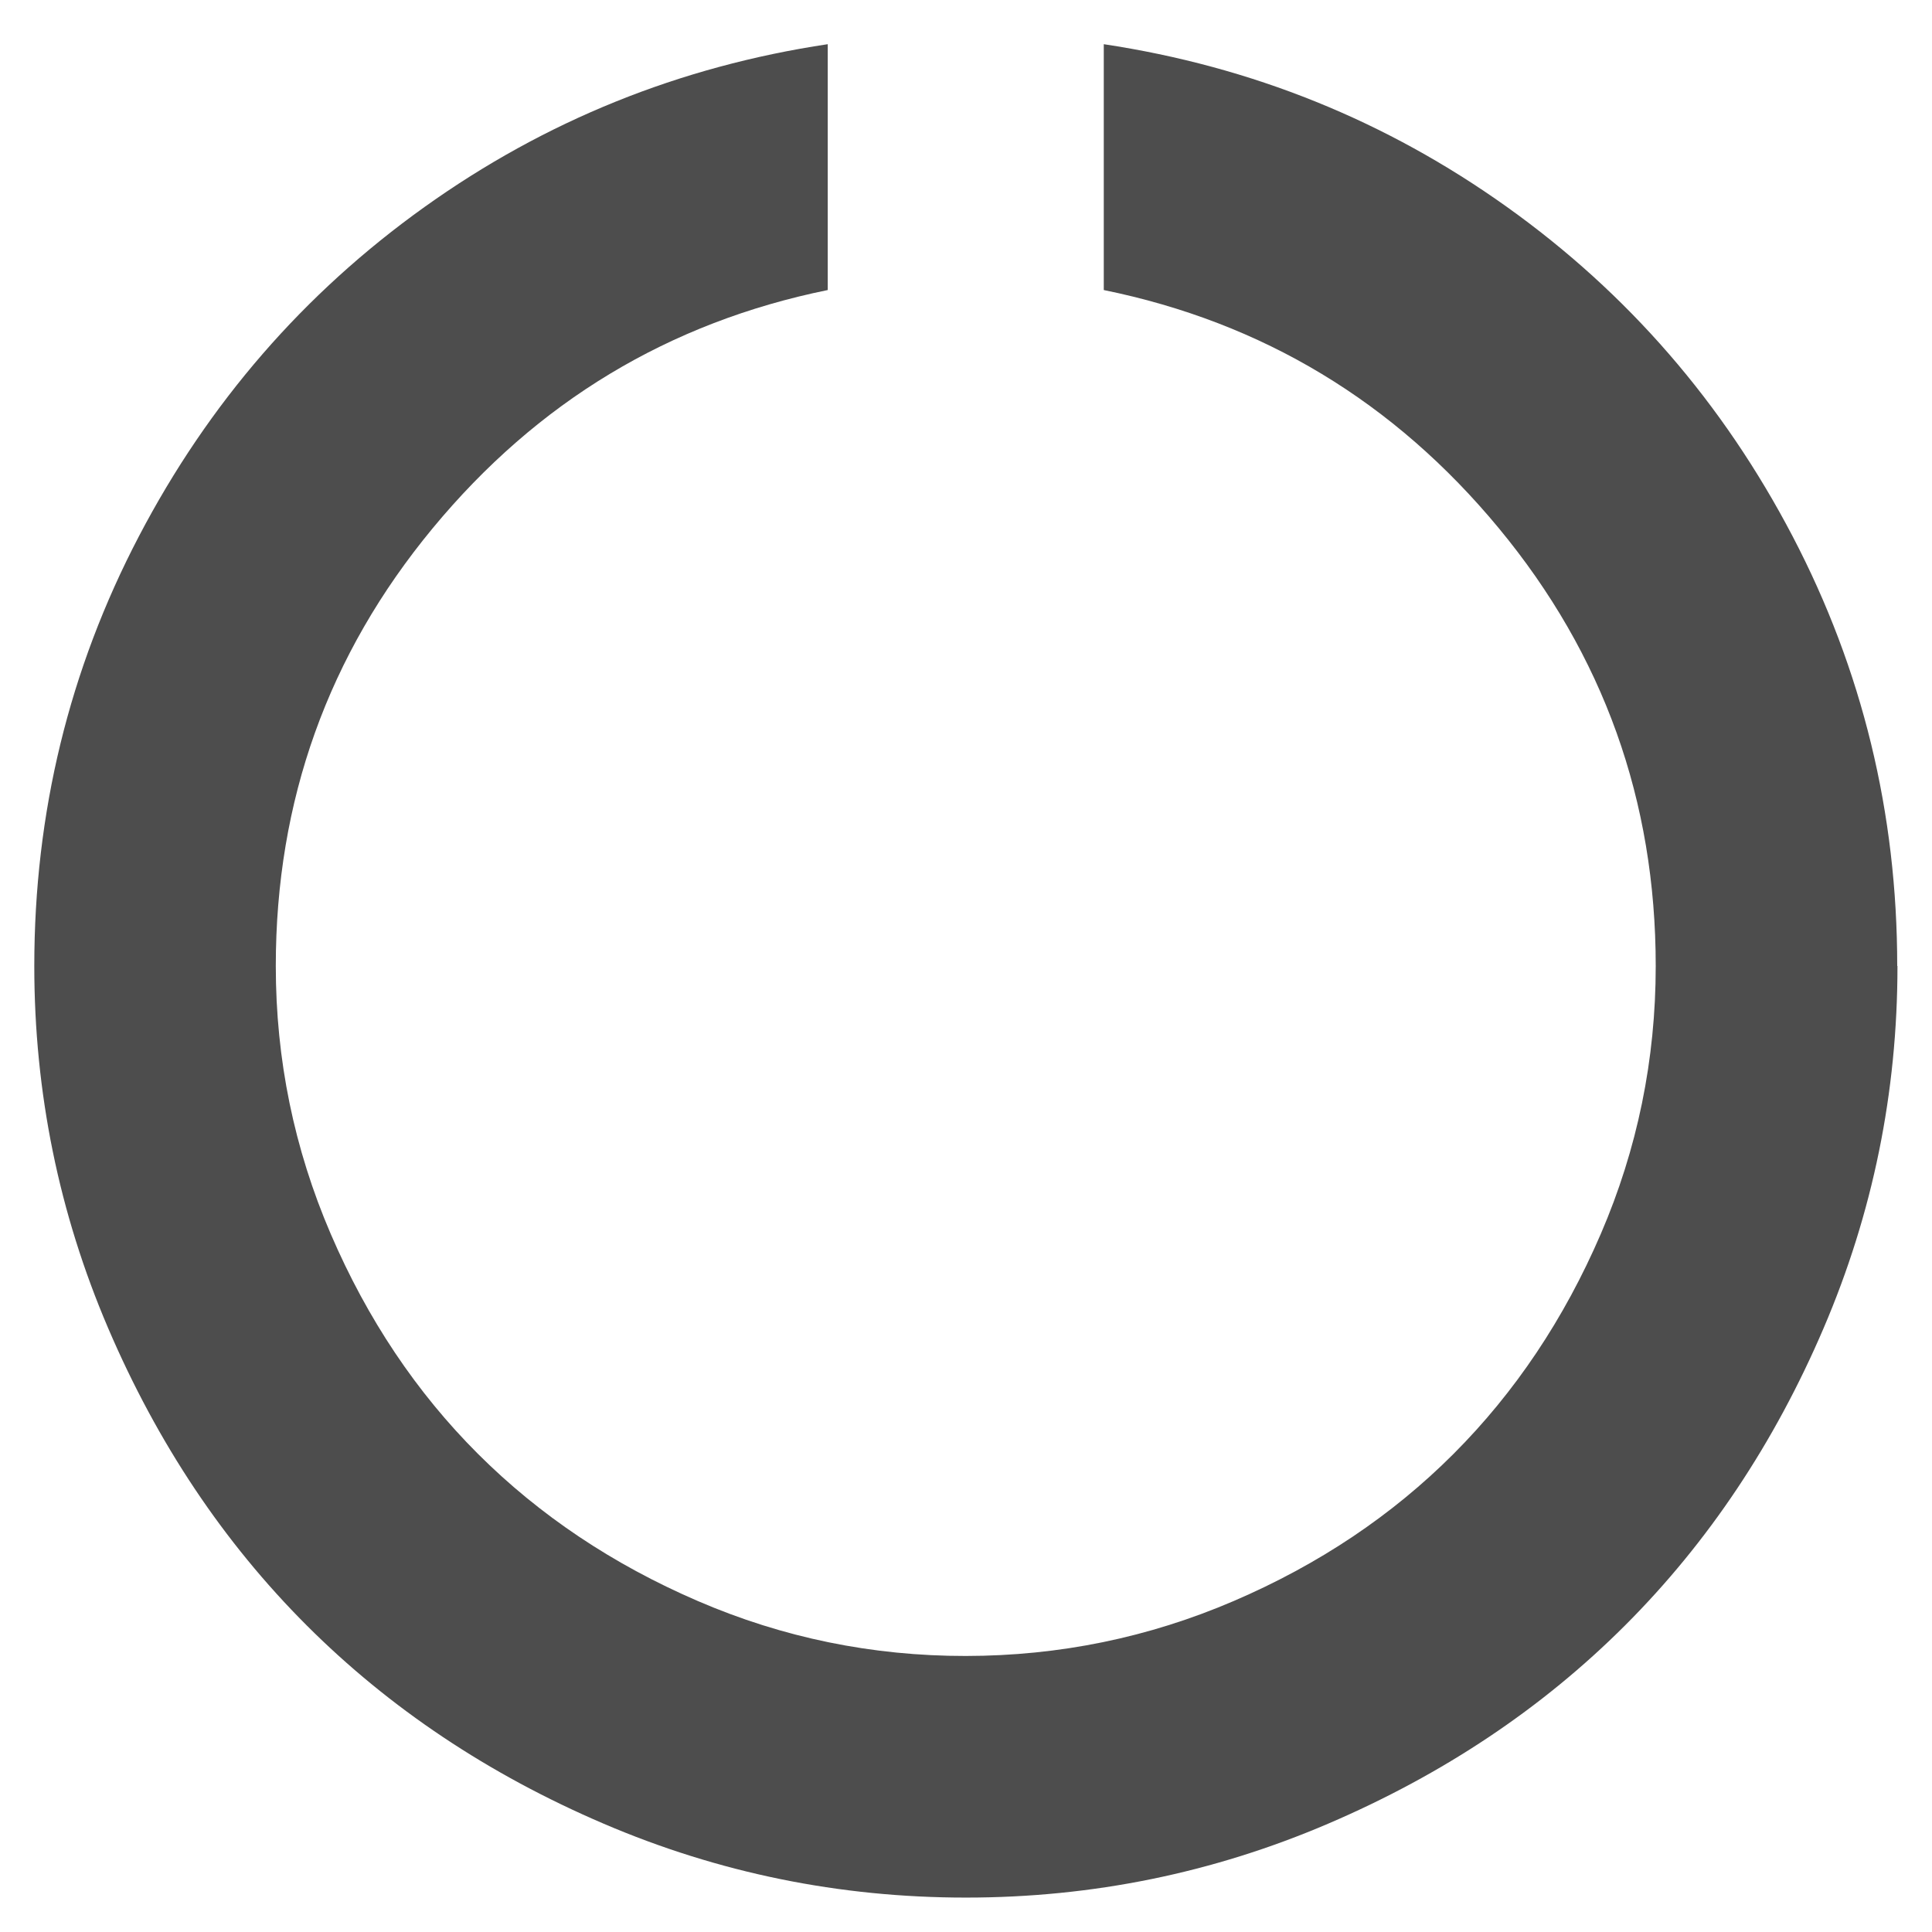 <?xml version="1.0" encoding="utf-8"?>
<!-- Generated by IcoMoon.io -->
<!DOCTYPE svg PUBLIC "-//W3C//DTD SVG 1.1//EN" "http://www.w3.org/Graphics/SVG/1.1/DTD/svg11.dtd">
<svg version="1.1" xmlns="http://www.w3.org/2000/svg" xmlns:xlink="http://www.w3.org/1999/xlink" width="16" height="16" viewBox="0 0 16 16">
<path fill="#4d4d4d" d="M15.714 8q0 1.571-0.612 3t-1.643 2.46-2.46 1.643-3 0.612-3-0.612-2.46-1.643-1.643-2.46-0.612-3q0-1.902 0.866-3.558t2.366-2.728 3.339-1.348v2.036q-1.973 0.402-3.272 1.973t-1.299 3.625q0 1.161 0.455 2.219t1.219 1.821 1.821 1.219 2.219 0.455 2.219-0.455 1.821-1.219 1.219-1.821 0.455-2.219q0-2.054-1.299-3.625t-3.272-1.973v-2.036q1.839 0.277 3.339 1.348t2.366 2.728 0.866 3.558z"></path>
</svg>
